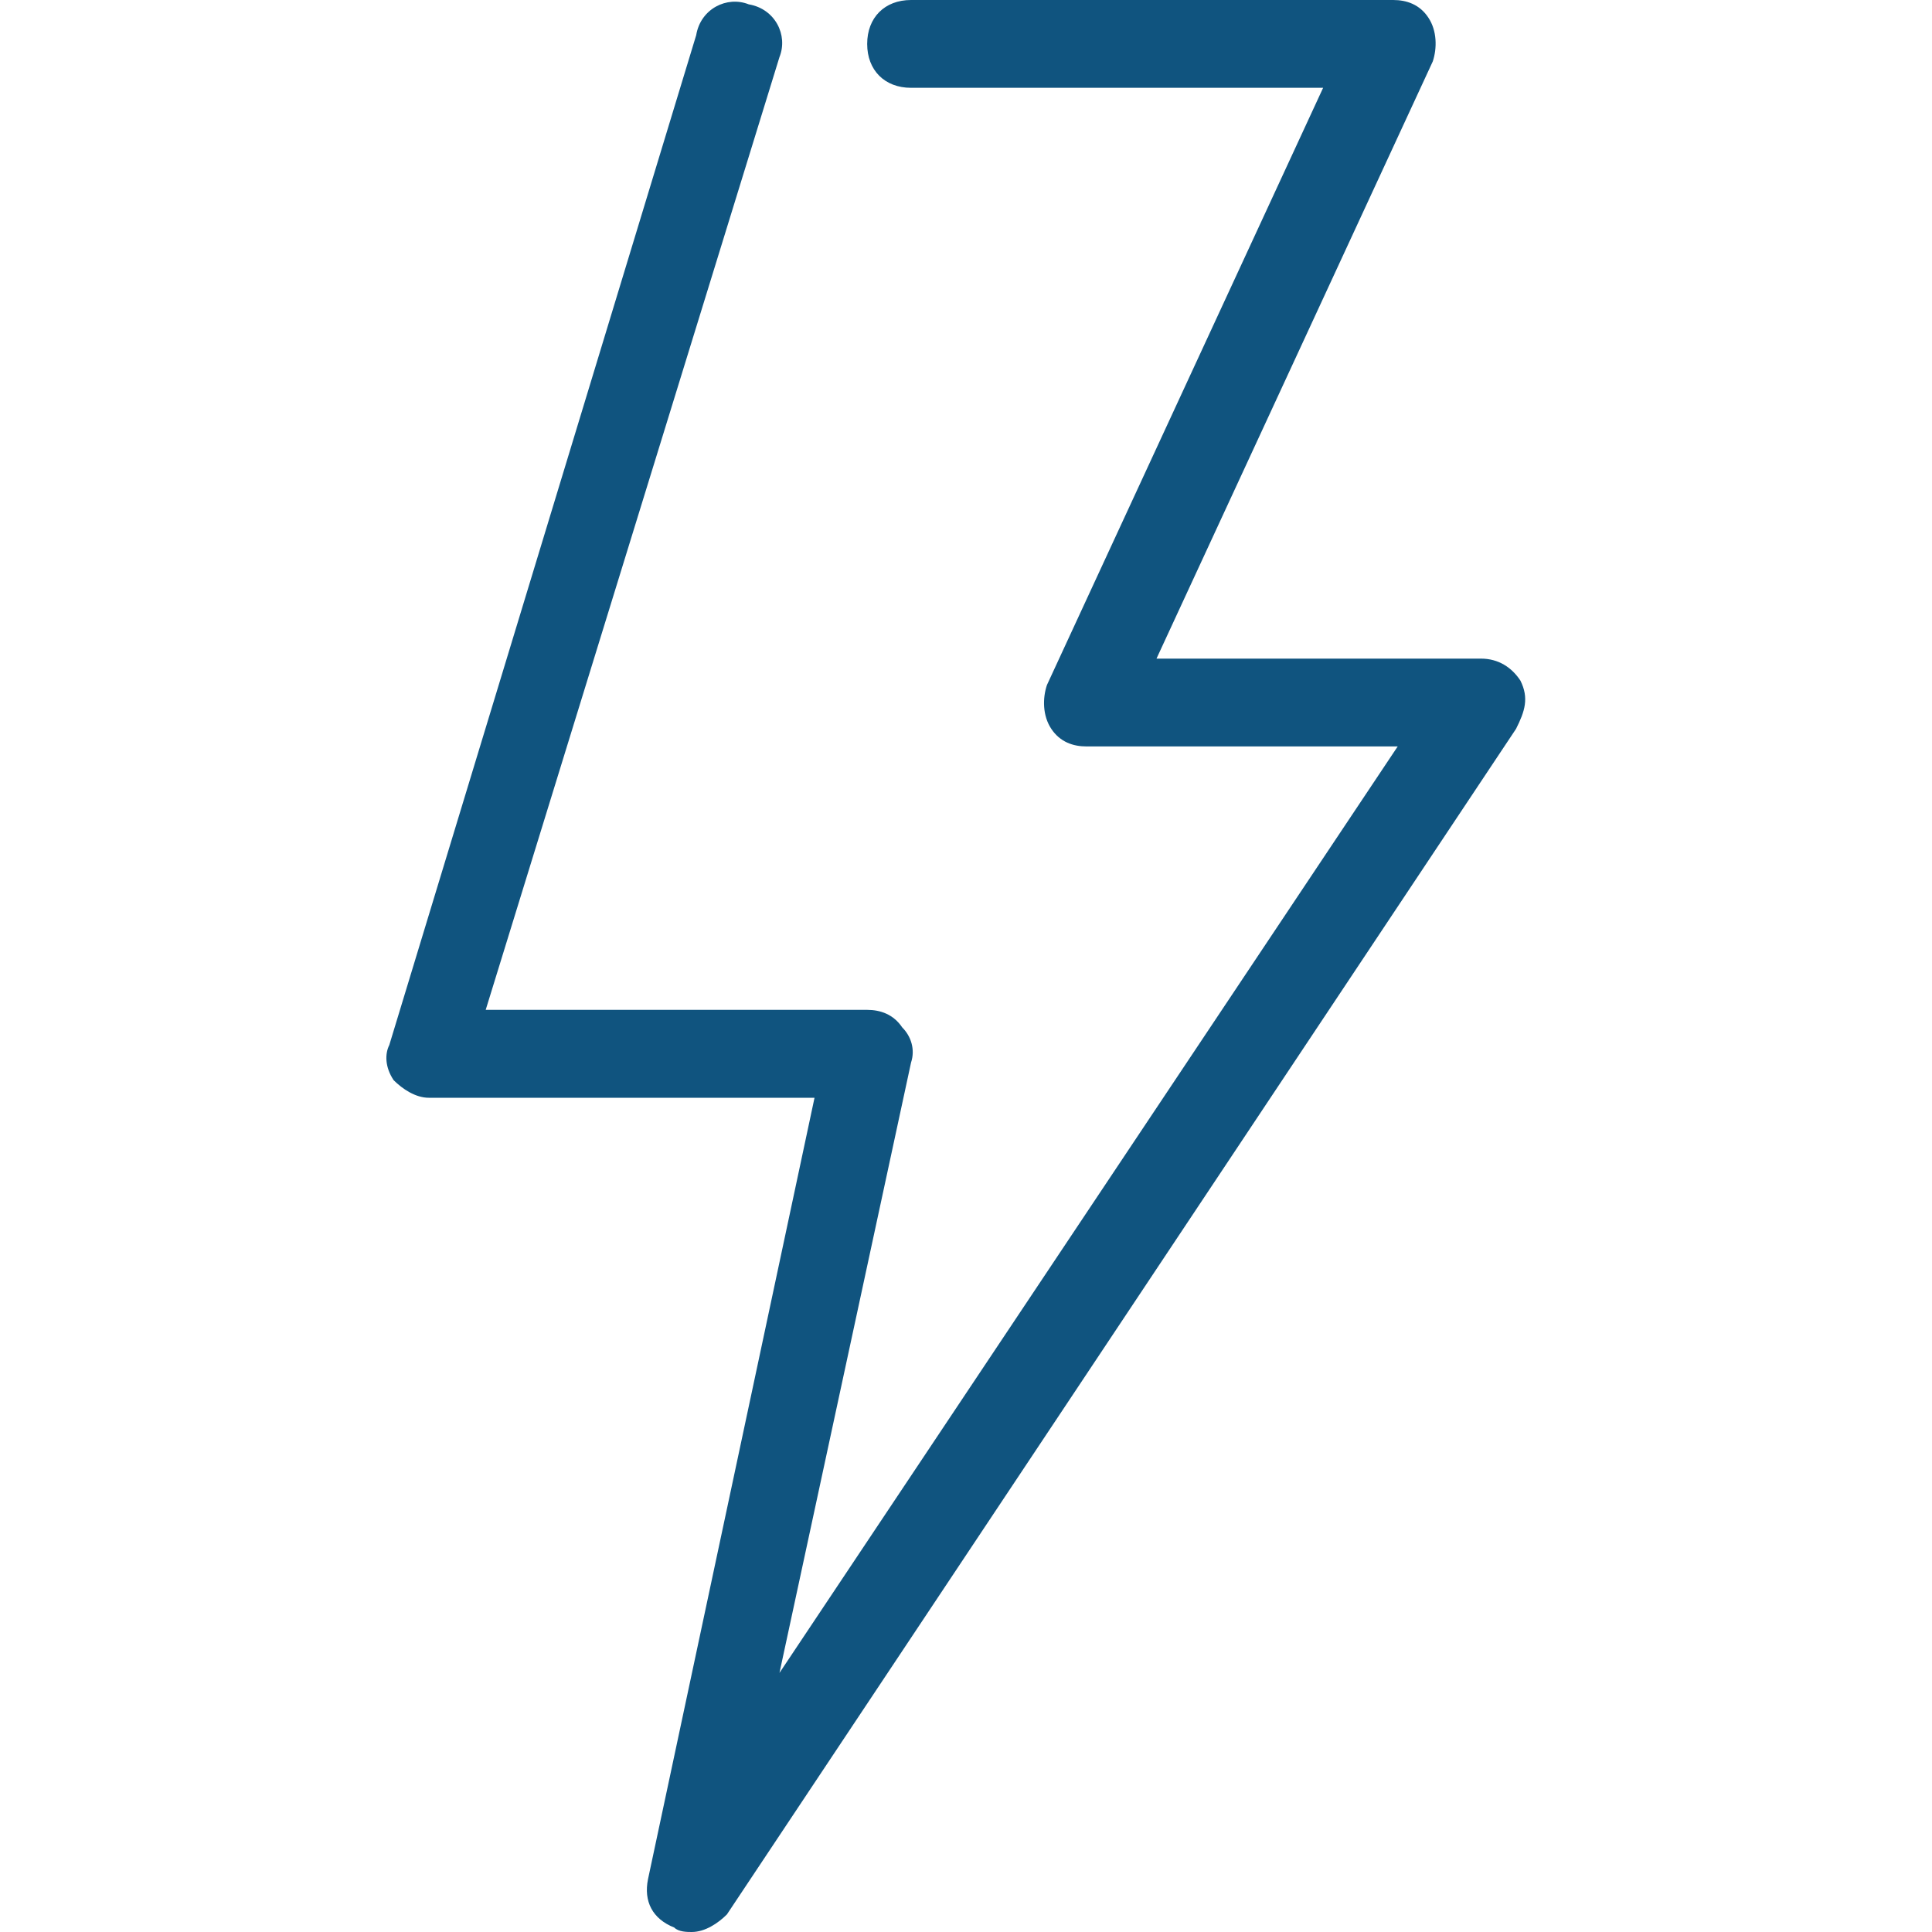 <?xml version="1.0" encoding="utf-8"?>
<svg width="20px" height="20px" viewBox="0 0 12 20" version="1.1" xmlns:xlink="http://www.w3.org/1999/xlink" xmlns="http://www.w3.org/2000/svg">
  <defs>
    <path d="M0 0L11.787 0L11.787 20L0 20L0 0Z" transform="translate(0.002 0)" id="path_1" />
    <clipPath id="mask_1">
      <use xlink:href="#path_1" />
    </clipPath>
  </defs>
  <g id="Group-3">
    <path d="M0 0L11.787 0L11.787 20L0 20L0 0Z" transform="translate(0.002 0)" id="Clip-2" fill="none" stroke="none" />
    <path d="M11.739 7.045C11.649 6.909 11.512 6.818 11.331 6.818L7.972 6.818L10.832 0.636C10.877 0.5 10.877 0.318 10.786 0.182C10.696 0.045 10.559 0 10.423 0L5.431 0C5.158 0 4.977 0.182 4.977 0.455C4.977 0.727 5.158 0.909 5.431 0.909L9.697 0.909L6.838 7.091C6.792 7.227 6.792 7.409 6.883 7.545C6.974 7.682 7.11 7.727 7.246 7.727L10.469 7.727L4.069 17.318L5.431 11C5.476 10.864 5.431 10.727 5.34 10.636C5.249 10.5 5.113 10.454 4.977 10.454L1.028 10.454L4.069 0.591C4.16 0.364 4.024 0.091 3.751 0.045C3.525 -0.045 3.252 0.091 3.207 0.364L0.03 10.818C-0.016 10.909 -0.016 11.046 0.075 11.182C0.166 11.273 0.302 11.364 0.438 11.364L4.432 11.364L2.708 19.454C2.662 19.682 2.753 19.864 2.98 19.954C3.025 20 3.116 20 3.161 20C3.298 20 3.434 19.909 3.525 19.818L11.694 7.545C11.785 7.364 11.83 7.227 11.739 7.045" transform="translate(5.83351E-06 0)" id="Fill-1" fill="#10547F" stroke="none" />
  </g>
</svg>
